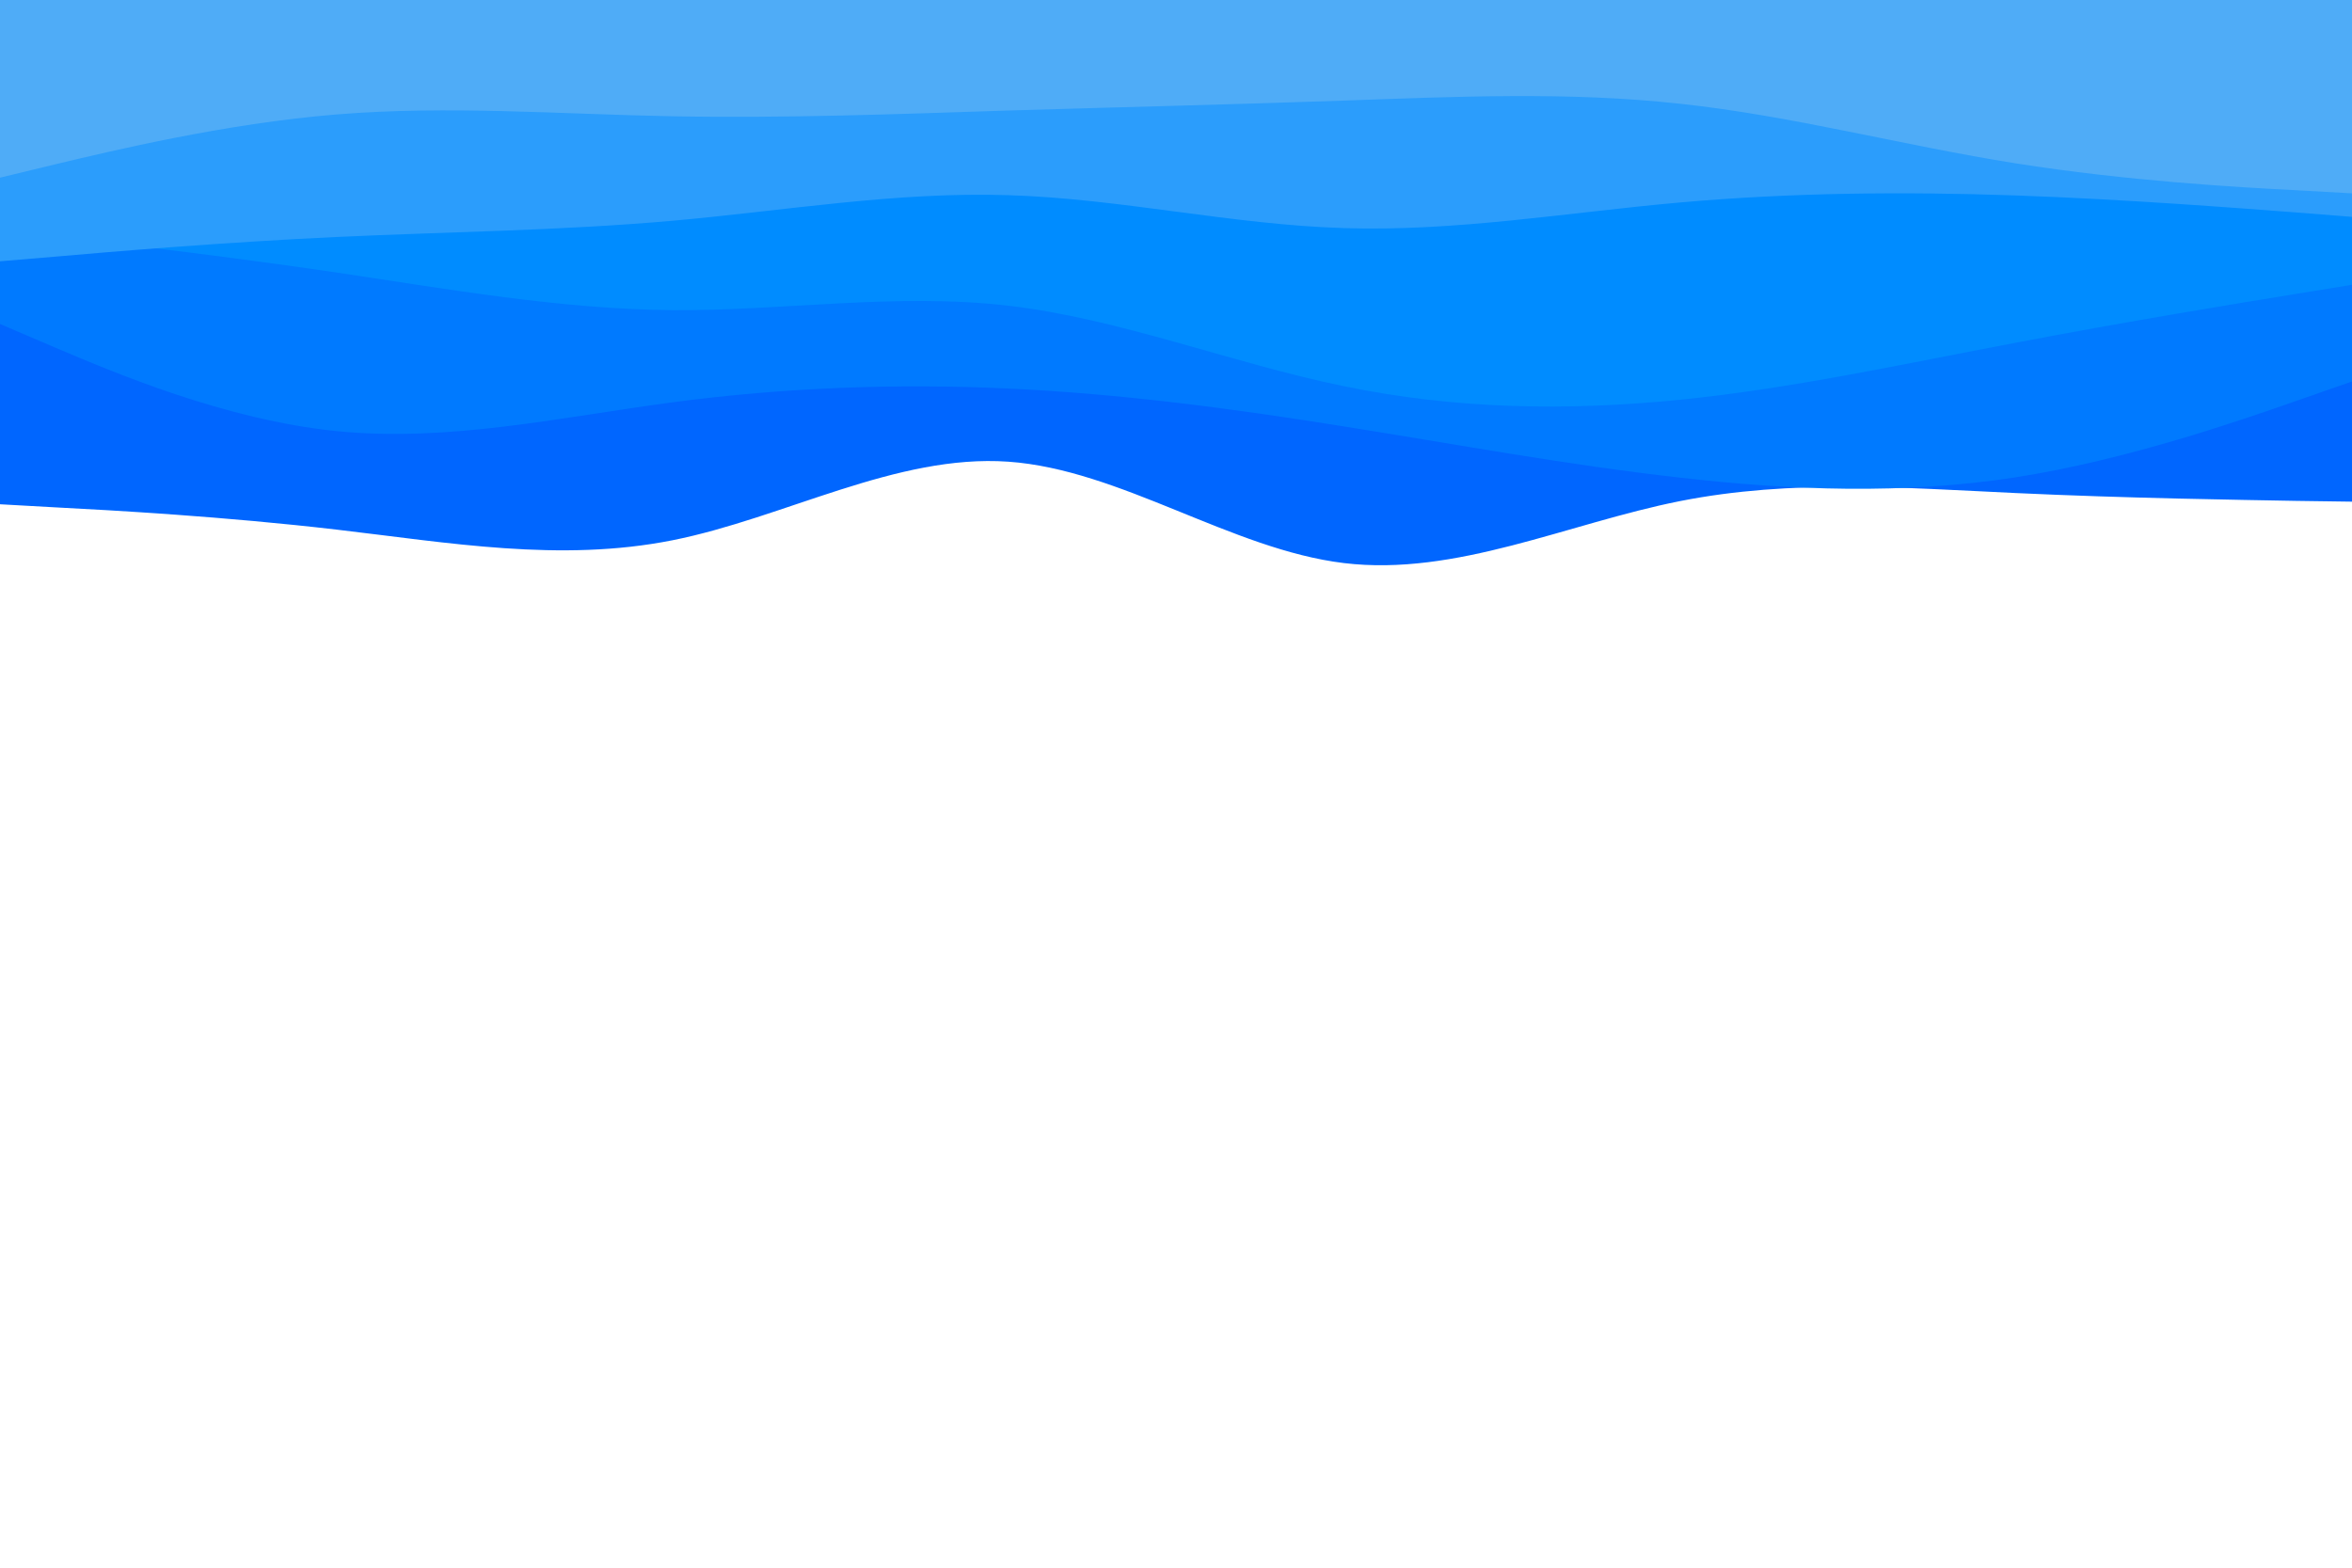 <svg id="visual" viewBox="0 0 900 600" width="900" height="600" xmlns="http://www.w3.org/2000/svg" xmlns:xlink="http://www.w3.org/1999/xlink" version="1.1"><path d="M0 193L21.5 194.2C43 195.3 86 197.7 128.8 202.7C171.7 207.7 214.3 215.3 257.2 206.8C300 198.3 343 173.7 385.8 176.7C428.7 179.7 471.3 210.3 514.2 215.5C557 220.7 600 200.3 642.8 191.8C685.7 183.3 728.3 186.7 771.2 188.7C814 190.7 857 191.3 878.5 191.7L900 192L900 0L878.5 0C857 0 814 0 771.2 0C728.3 0 685.7 0 642.8 0C600 0 557 0 514.2 0C471.3 0 428.7 0 385.8 0C343 0 300 0 257.2 0C214.3 0 171.7 0 128.8 0C86 0 43 0 21.5 0L0 0Z" fill="#0066ff"></path><path d="M0 124L21.5 133.2C43 142.3 86 160.7 128.8 165C171.7 169.3 214.3 159.7 257.2 154C300 148.3 343 146.7 385.8 148.7C428.7 150.7 471.3 156.3 514.2 163.2C557 170 600 178 642.8 182.8C685.7 187.7 728.3 189.3 771.2 182.7C814 176 857 161 878.5 153.5L900 146L900 0L878.5 0C857 0 814 0 771.2 0C728.3 0 685.7 0 642.8 0C600 0 557 0 514.2 0C471.3 0 428.7 0 385.8 0C343 0 300 0 257.2 0C214.3 0 171.7 0 128.8 0C86 0 43 0 21.5 0L0 0Z" fill="#007aff"></path><path d="M0 88L21.5 90.5C43 93 86 98 128.8 104.3C171.7 110.7 214.3 118.3 257.2 118.7C300 119 343 112 385.8 117C428.7 122 471.3 139 514.2 147.8C557 156.7 600 157.3 642.8 153C685.7 148.7 728.3 139.3 771.2 131.2C814 123 857 116 878.5 112.5L900 109L900 0L878.5 0C857 0 814 0 771.2 0C728.3 0 685.7 0 642.8 0C600 0 557 0 514.2 0C471.3 0 428.7 0 385.8 0C343 0 300 0 257.2 0C214.3 0 171.7 0 128.8 0C86 0 43 0 21.5 0L0 0Z" fill="#008cff"></path><path d="M0 100L21.5 98.2C43 96.3 86 92.7 128.8 90.7C171.7 88.7 214.3 88.3 257.2 84.5C300 80.7 343 73.3 385.8 74.7C428.7 76 471.3 86 514.2 87.3C557 88.7 600 81.3 642.8 77.5C685.7 73.7 728.3 73.3 771.2 74.8C814 76.3 857 79.7 878.5 81.3L900 83L900 0L878.5 0C857 0 814 0 771.2 0C728.3 0 685.7 0 642.8 0C600 0 557 0 514.2 0C471.3 0 428.7 0 385.8 0C343 0 300 0 257.2 0C214.3 0 171.7 0 128.8 0C86 0 43 0 21.5 0L0 0Z" fill="#2b9dfc"></path><path d="M0 68L21.5 62.8C43 57.7 86 47.3 128.8 43.8C171.7 40.3 214.3 43.7 257.2 44.5C300 45.3 343 43.7 385.8 42.3C428.7 41 471.3 40 514.2 38.5C557 37 600 35 642.8 39.7C685.7 44.3 728.3 55.7 771.2 62.5C814 69.3 857 71.7 878.5 72.8L900 74L900 0L878.5 0C857 0 814 0 771.2 0C728.3 0 685.7 0 642.8 0C600 0 557 0 514.2 0C471.3 0 428.7 0 385.8 0C343 0 300 0 257.2 0C214.3 0 171.7 0 128.8 0C86 0 43 0 21.5 0L0 0Z" fill="#4facf7"></path></svg>